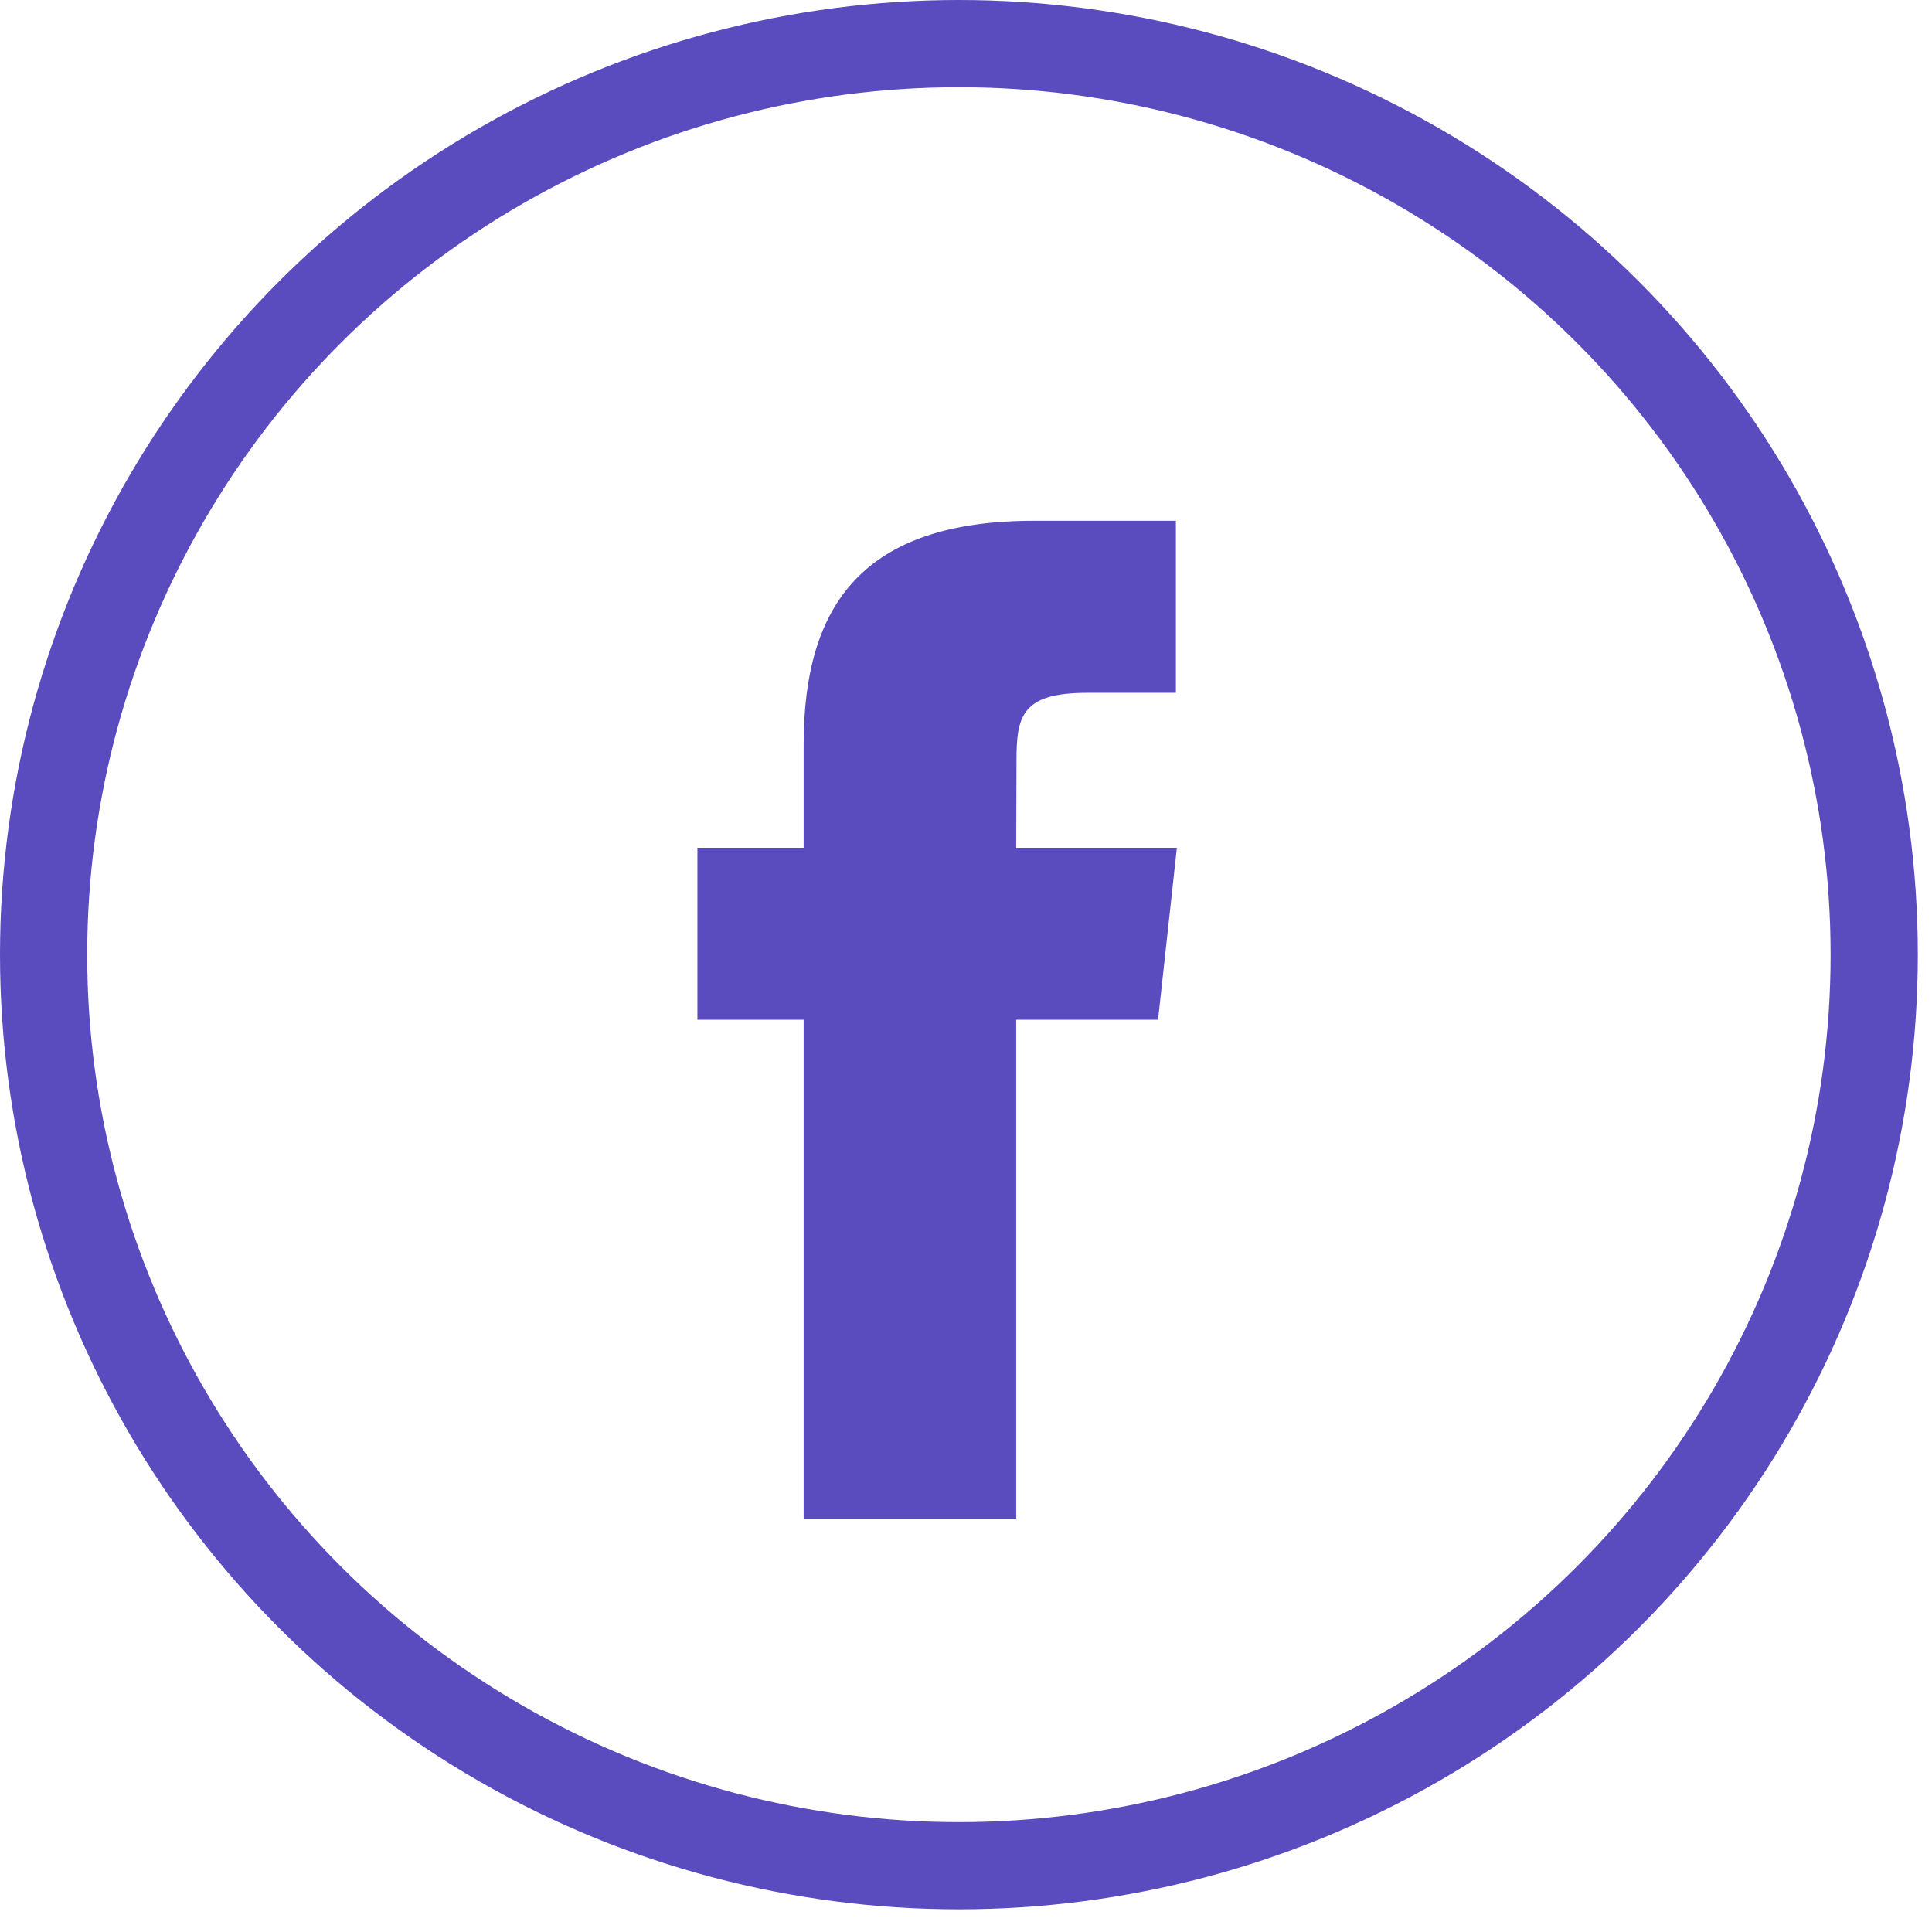 <svg xmlns="http://www.w3.org/2000/svg" width="67" height="67" viewBox="0 0 67 67">
    <g fill="none" fill-rule="evenodd">
        <path d="M0 0h66.508v66.215H0z"/>
        <ellipse cx="33.254" cy="33.107" stroke="#5A4BBE" stroke-width="3.024" rx="31.742" ry="31.595"/>
        <path fill="#5A4BBE" d="M35.241 52.67H27.87V35.364h-3.684v-5.964h3.684v-3.58c0-4.866 2.079-7.76 7.99-7.76h4.919v5.966h-3.075c-2.3 0-2.453.833-2.453 2.388l-.01 2.986h5.572l-.652 5.964h-4.92V52.67h.001z"/>
    </g>
</svg>
